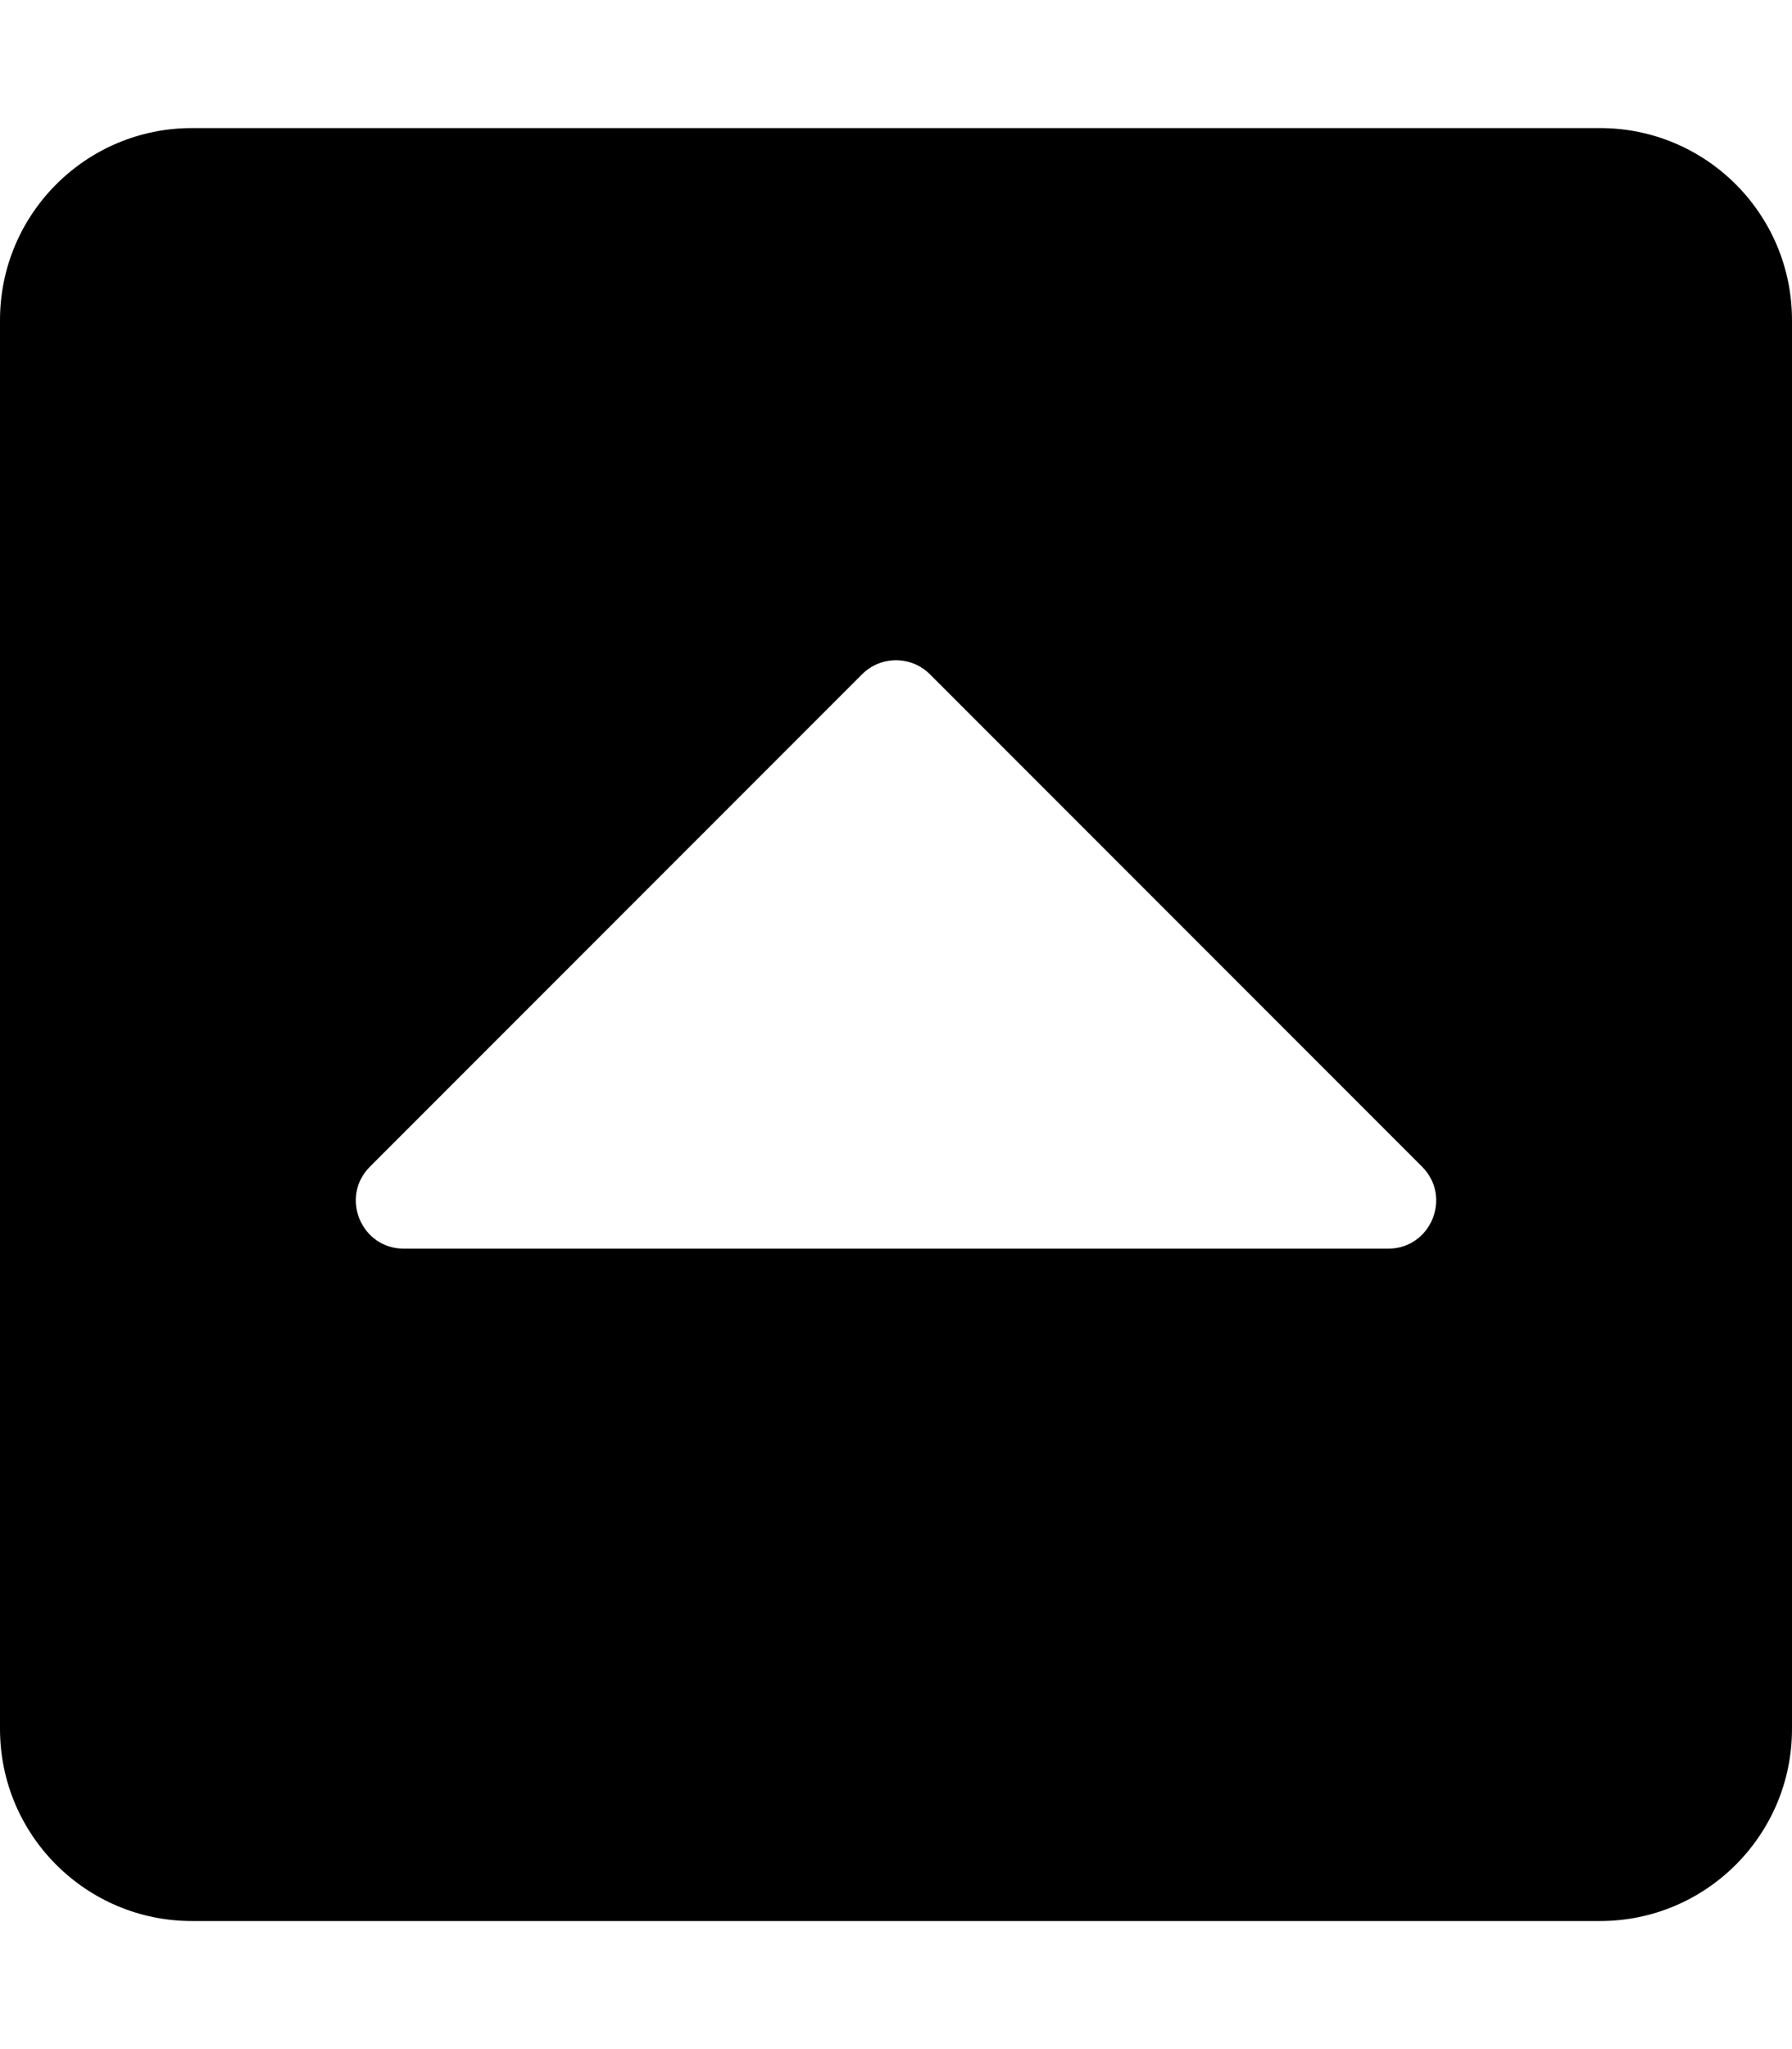 <svg viewBox="0 0 448 512" xmlns="http://www.w3.org/2000/svg"><path d="m0 432v-352c0-26.51 21.49-48 48-48h352c26.51 0 48 21.49 48 48v352c0 26.51-21.49 48-48 48h-352c-26.51 0-48-21.49-48-48zm355.515-140.485-123.03-123.03c-4.686-4.686-12.284-4.686-16.971 0l-123.029 123.03c-7.56 7.56-2.206 20.485 8.485 20.485h246.059c10.691 0 16.045-12.926 8.486-20.485z"/></svg>